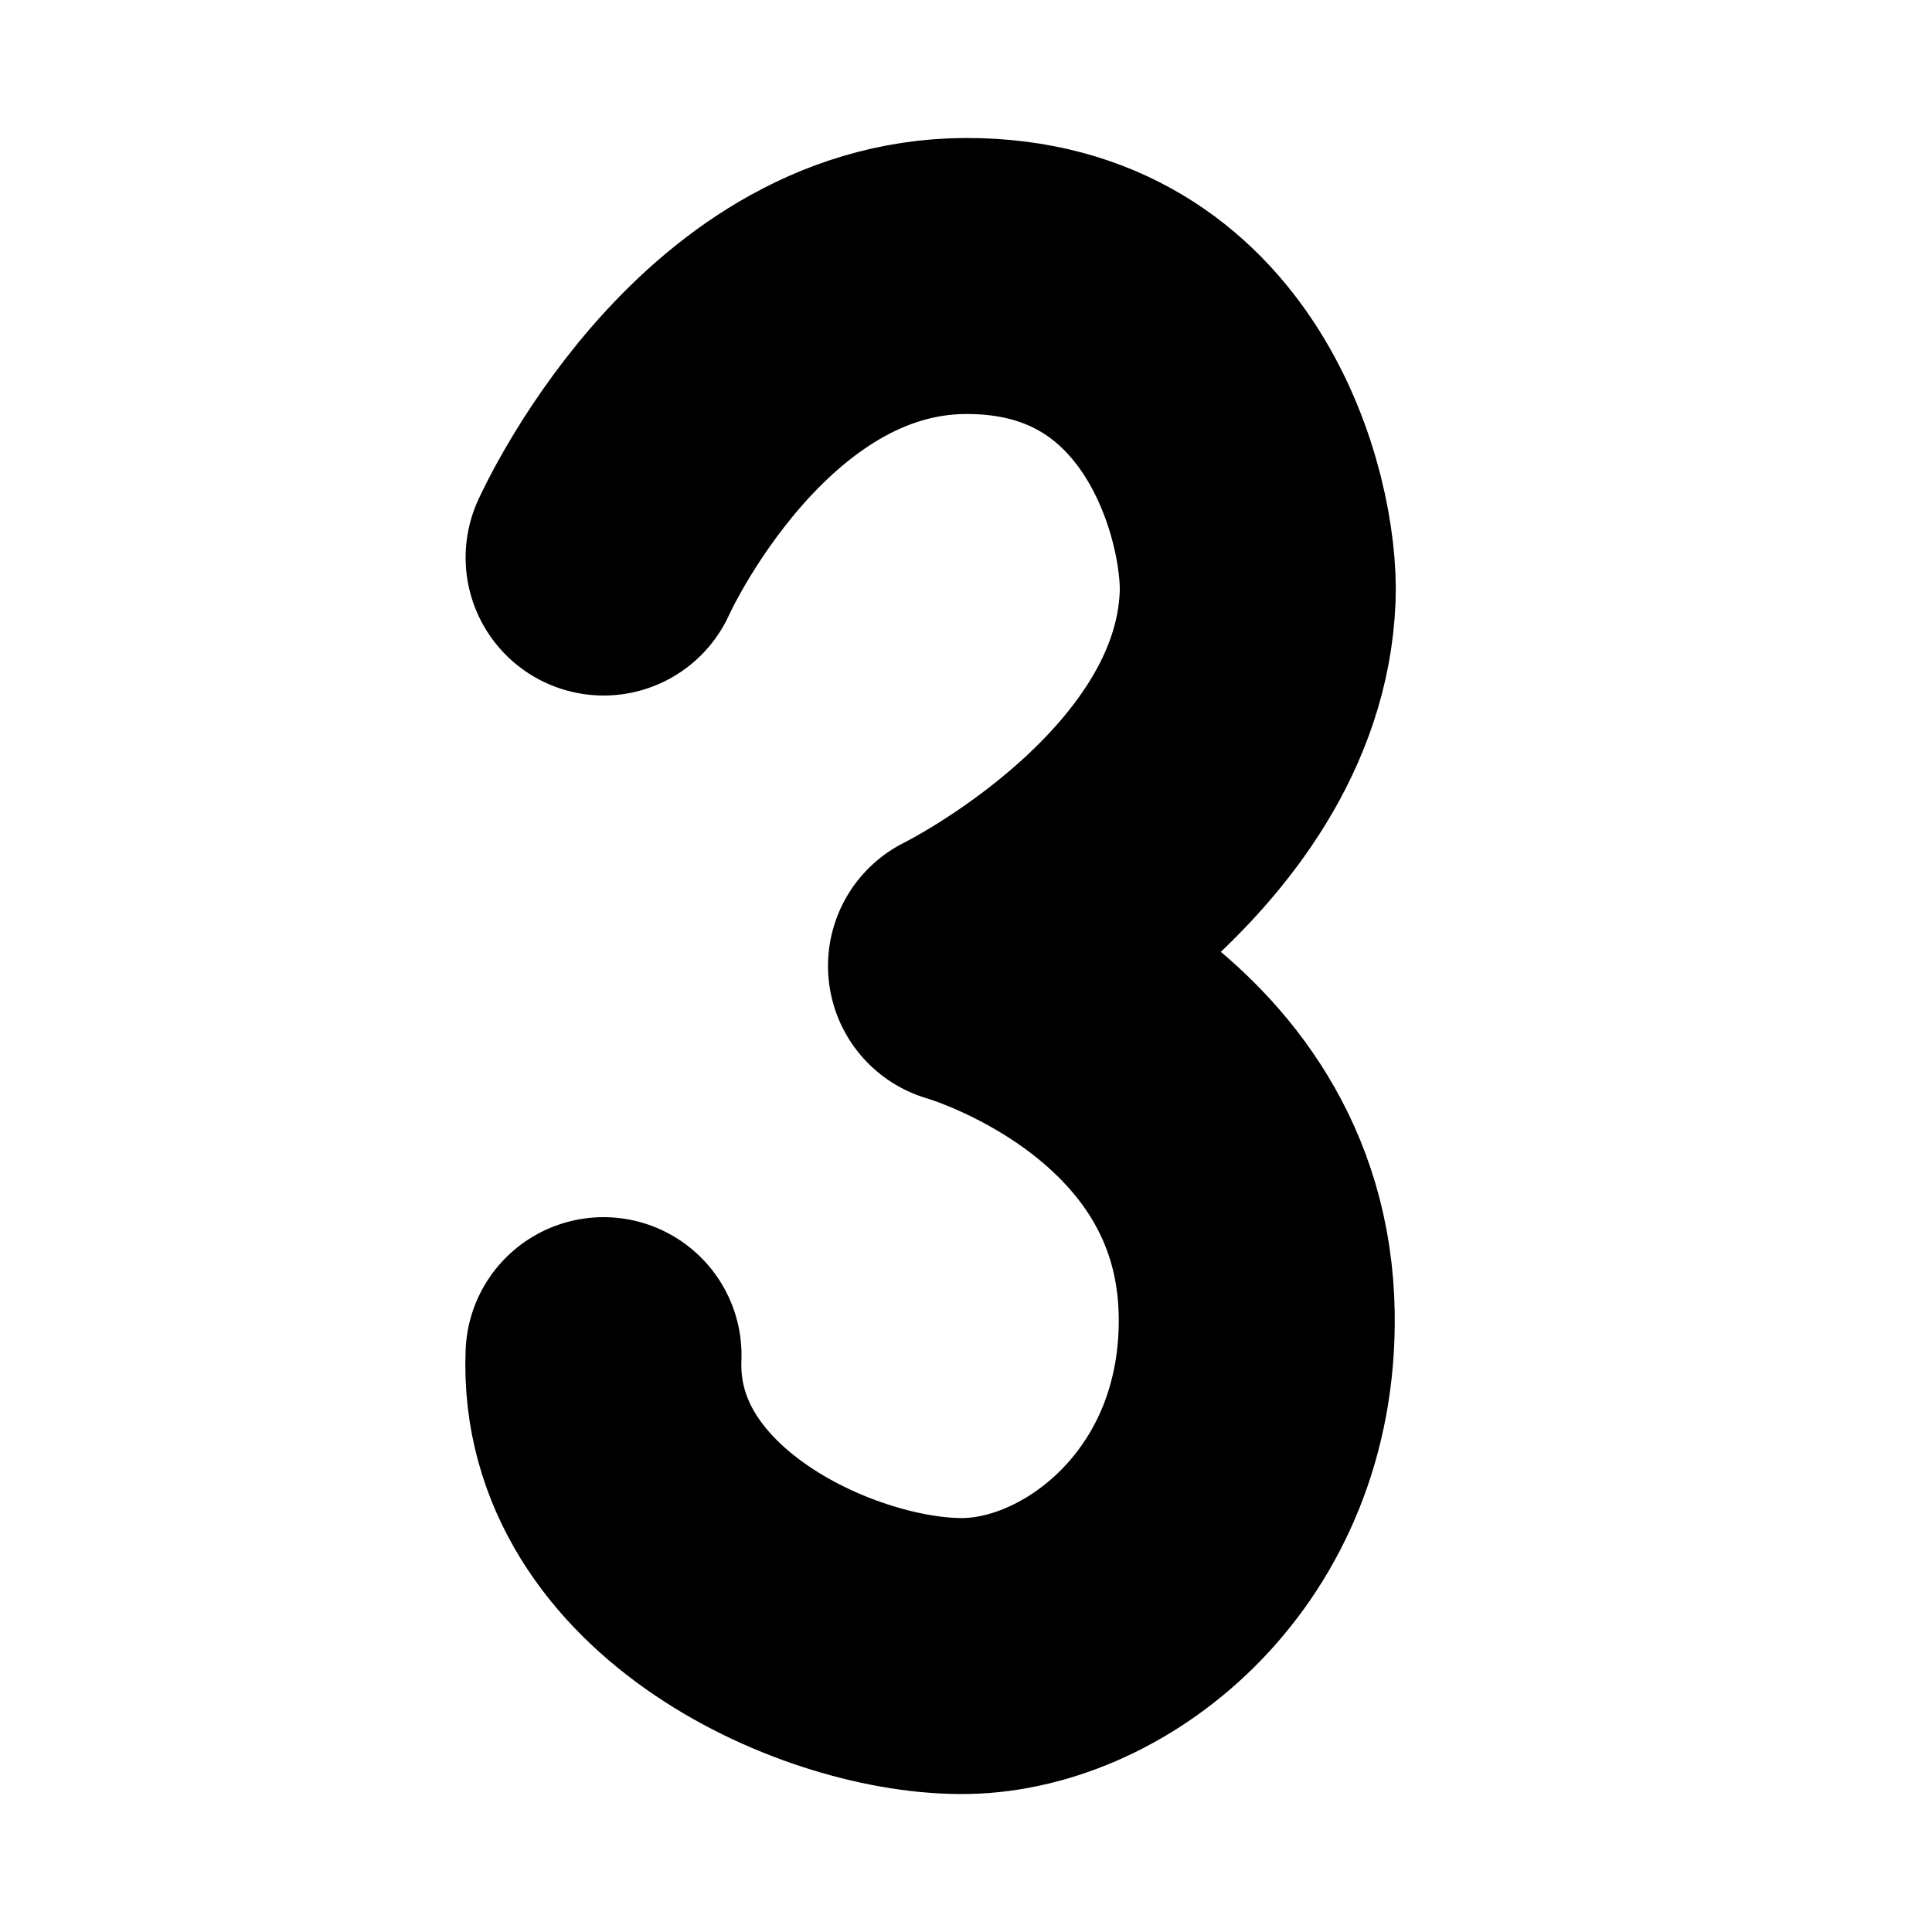 <?xml version="1.0" encoding="UTF-8" standalone="no"?>
<svg width="100%" height="100%" viewBox="0 0 2100 2100" version="1.1" xmlns="http://www.w3.org/2000/svg" xmlnsXlink="http://www.w3.org/1999/xlink" xmlSpace="preserve" xmlnsSerif="http://www.serif.com/" style="fill-rule:evenodd;clip-rule:evenodd;stroke-linecap:round;stroke-linejoin:round;stroke-miterlimit:1.5;">
    <rect x="0" y="0" width="2100" height="2100" style="fill-opacity:0;"/>
    <path d="M656.1,606C656.1,606 792.846,300.664 1050,300C1307.15,299.336 1370.84,552.729 1367,649C1357.02,899.013 1050,1050 1050,1050C1050,1050 1361.91,1137.95 1366,1429C1369.24,1659.07 1194.41,1797.35 1050,1800C905.593,1802.65 647.344,1688.57 656,1473" style="fill:none;stroke:black;stroke-width:300px;"/>
</svg>
